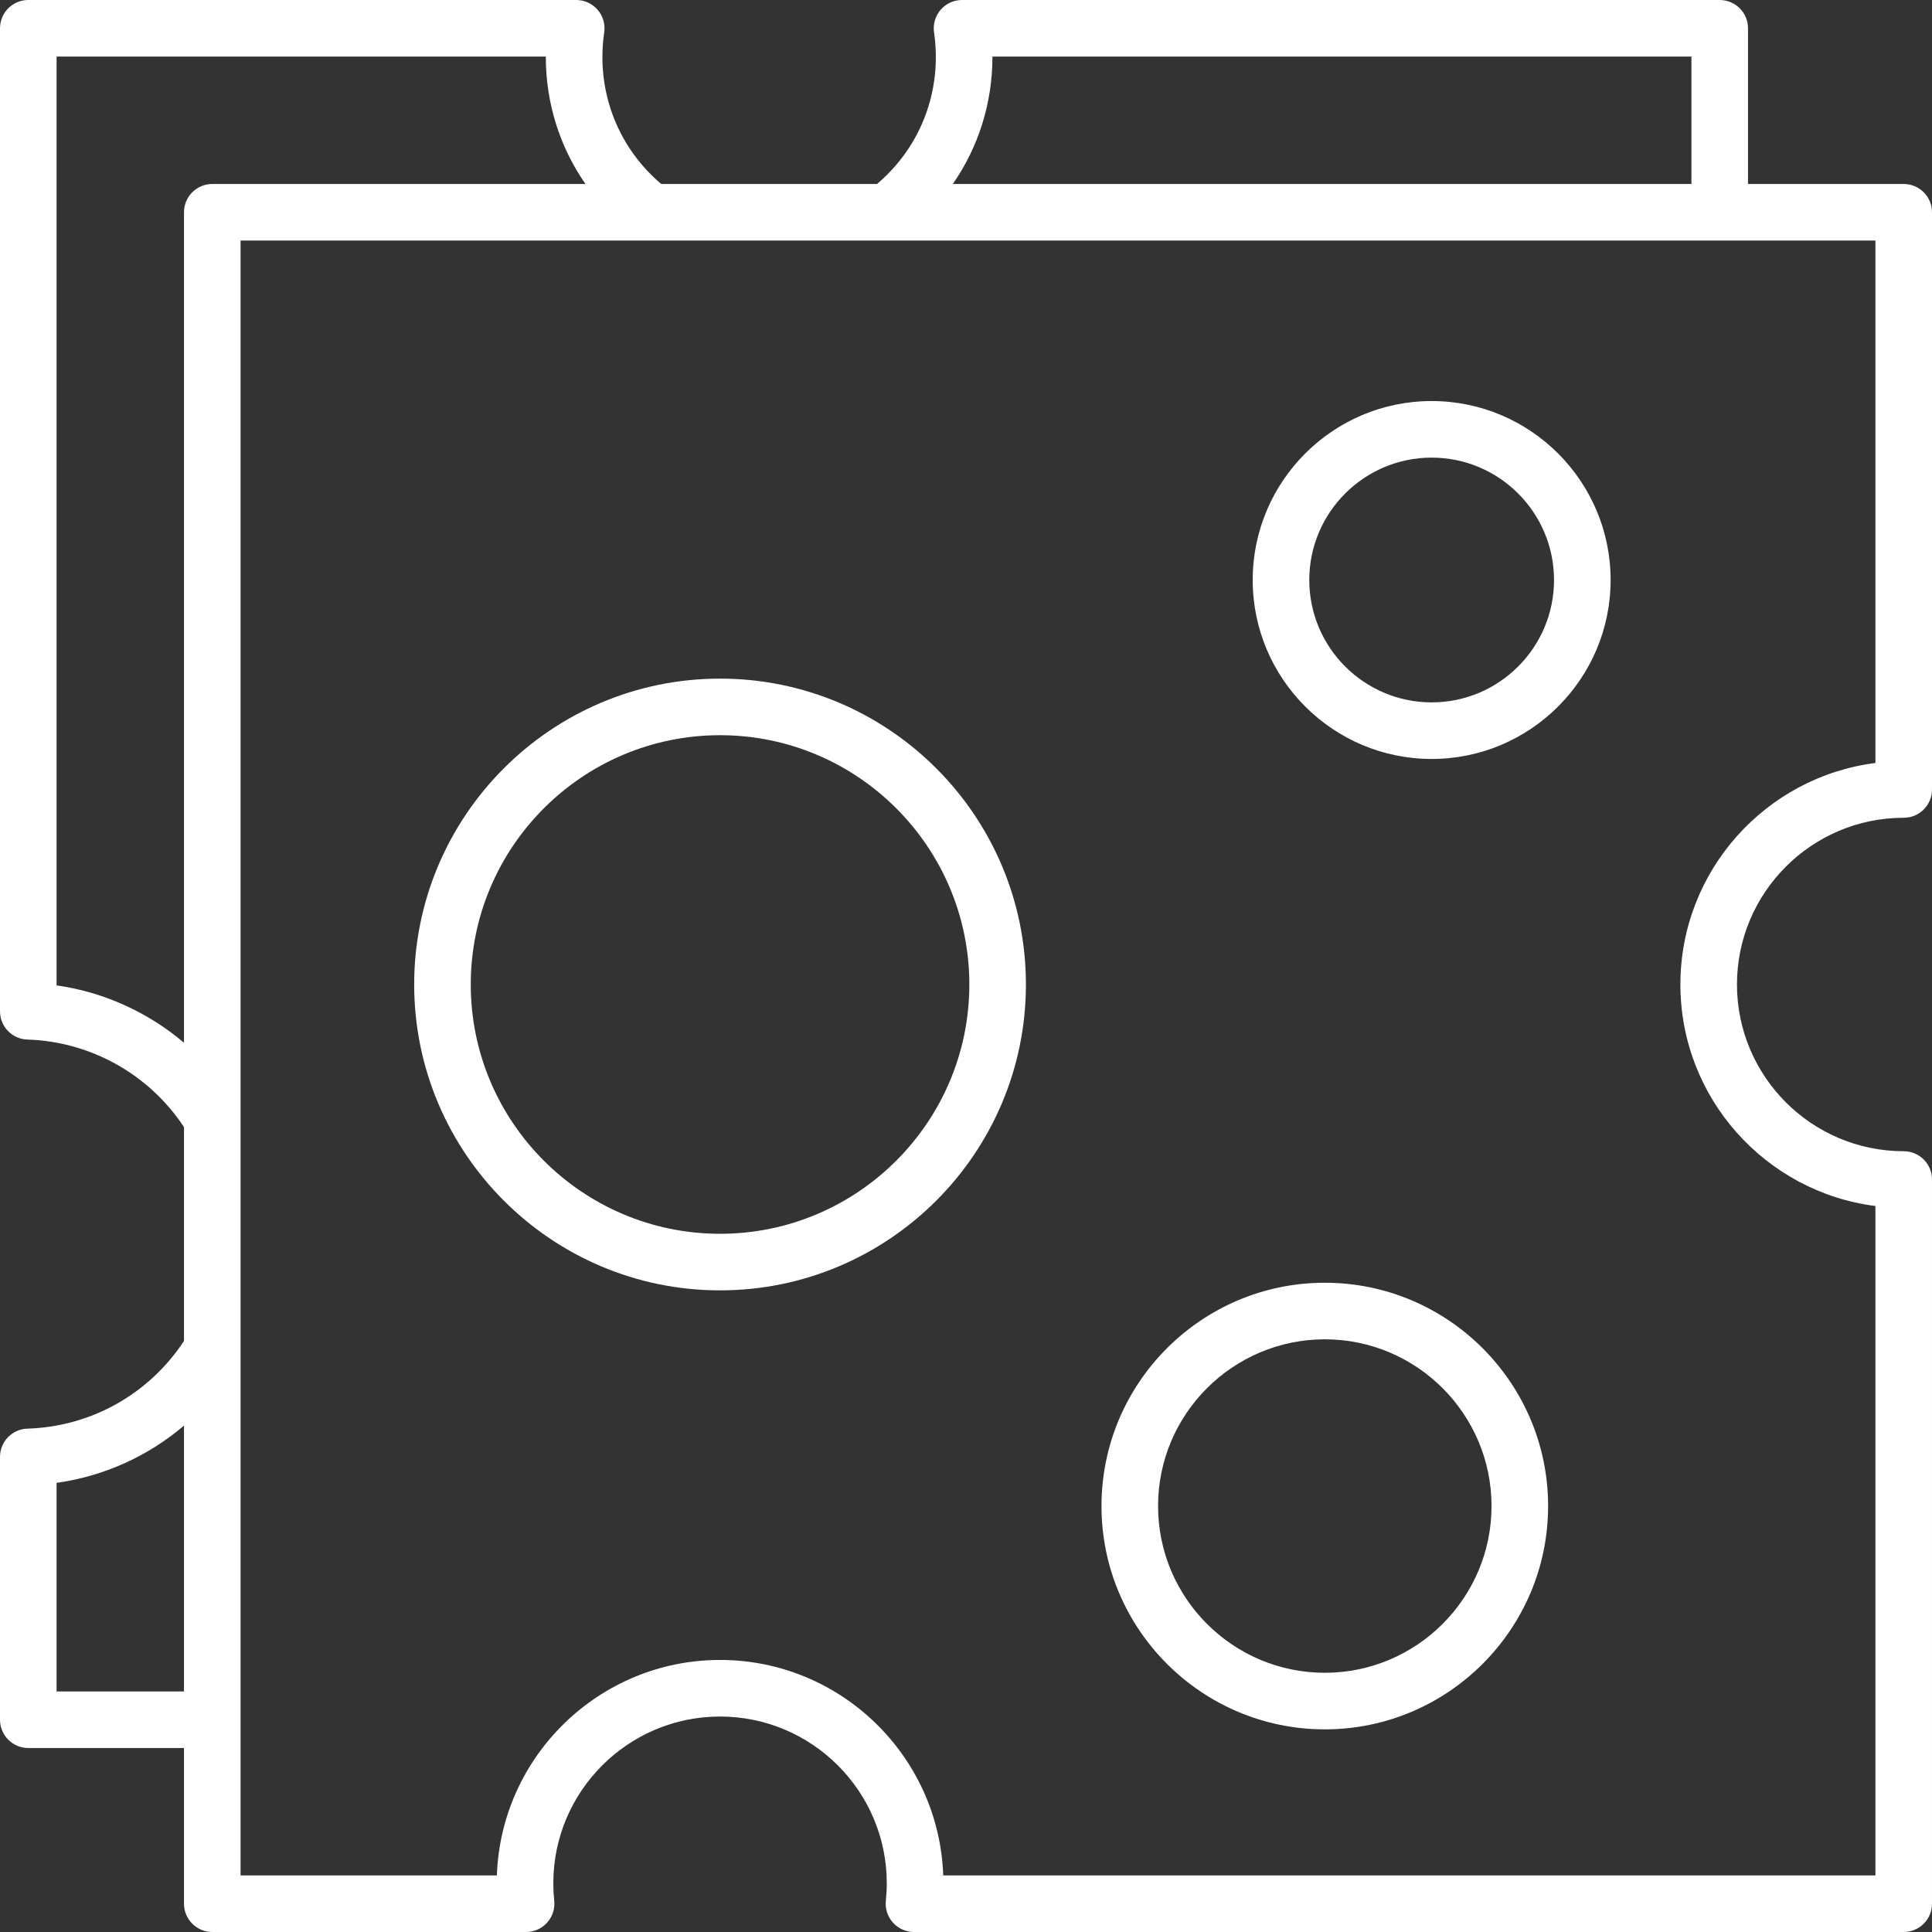 <?xml version="1.0" encoding="utf-8"?>
<svg id="Layer_1" style="enable-background:new 0 0 341.463 341.463;" version="1.1" viewBox="0 0 341.463 341.463" xmlns="http://www.w3.org/2000/svg">
  <rect x="0" y="0" width="341.463" height="341.463" fill="#333333" stroke="none"/>
  <g>
    <path d="M127.261,119.94c-29.808,0-54.059,24.251-54.059,54.06s24.251,54.06,54.059,54.06c29.809,0,54.06-24.251,54.06-54.06   S157.07,119.94,127.261,119.94z M127.261,218.06c-24.294,0-44.059-19.765-44.059-44.06s19.765-44.06,44.059-44.06   c24.295,0,44.06,19.765,44.06,44.06S151.556,218.06,127.261,218.06z" style="fill: rgb(255, 255, 255);"/>
    <path d="M336.463,144.532c2.762,0,5-2.239,5-5V37.518c0-2.761-2.238-5-5-5h-27.518V5c0-2.761-2.238-5-5-5H170.031   c-1.453,0-2.835,0.632-3.784,1.732c-0.95,1.1-1.375,2.559-1.162,3.997c0.211,1.434,0.318,2.889,0.318,4.324   c0,8.751-3.771,16.848-10.398,22.464h-38.139c-6.628-5.617-10.398-13.714-10.398-22.464c0-1.429,0.107-2.885,0.319-4.327   c0.211-1.438-0.213-2.896-1.163-3.995C104.674,0.632,103.293,0,101.84,0H5C2.239,0,0,2.239,0,5v173.736   c0,2.702,2.146,4.915,4.846,4.998c11.161,0.344,21.504,6.125,27.67,15.465l0.002-0.001v37.804   c-6.17,9.378-16.409,15.151-27.672,15.497C2.146,252.582,0,254.794,0,257.496v46.449c0,2.761,2.239,5,5,5h27.518v27.518   c0,2.761,2.239,5,5,5h55.465c1.416,0,2.766-0.601,3.714-1.652s1.406-2.457,1.259-3.865c-0.108-1.038-0.163-2.08-0.163-3.097   c0-16.249,13.219-29.468,29.468-29.468s29.468,13.219,29.468,29.468c0,1.021-0.055,2.062-0.163,3.095   c-0.147,1.409,0.311,2.813,1.259,3.866c0.948,1.052,2.298,1.653,3.714,1.653h174.923c2.762,0,5-2.239,5-5V208.468   c0-2.761-2.238-5-5-5c-16.249,0-29.468-13.219-29.468-29.468S320.214,144.532,336.463,144.532z M175.403,10.053   c0-0.018,0-0.036,0-0.053h123.542v22.518H168.4C172.92,26.014,175.403,18.252,175.403,10.053z M10,174.156V10h86.468   c0,0.018,0,0.036,0,0.053c0,8.199,2.483,15.961,7.004,22.464H37.518c-2.761,0-5,2.239-5,5v146.781   C26.151,178.895,18.35,175.34,10,174.156z M10,298.945v-36.864c8.395-1.176,16.169-4.713,22.518-10.114v46.978H10z M296.995,174   c0,20.069,15.058,36.688,34.468,39.153v118.31H166.705c-0.732-21.124-18.145-38.082-39.444-38.082s-38.711,16.958-39.444,38.082   H42.518V42.518h288.945v92.33C312.053,137.312,296.995,153.931,296.995,174z" style="fill: rgb(255, 255, 255);"/>
    <path d="M253.032,70.881c-17.44,0-31.629,14.188-31.629,31.629s14.188,31.629,31.629,31.629s31.629-14.188,31.629-31.629   S270.473,70.881,253.032,70.881z M253.032,124.139c-11.926,0-21.629-9.703-21.629-21.629s9.703-21.629,21.629-21.629   s21.629,9.703,21.629,21.629S264.958,124.139,253.032,124.139z" style="fill: rgb(255, 255, 255);"/>
    <path d="M234.146,226.713c-21.763,0-39.468,17.705-39.468,39.468s17.705,39.468,39.468,39.468s39.468-17.705,39.468-39.468   S255.908,226.713,234.146,226.713z M234.146,295.648c-16.249,0-29.468-13.219-29.468-29.468s13.219-29.468,29.468-29.468   s29.468,13.219,29.468,29.468S250.395,295.648,234.146,295.648z" style="fill: rgb(255, 255, 255);"/>
  </g>
  <g/>
  <g/>
  <g/>
  <g/>
  <g/>
  <g/>
  <g/>
  <g/>
  <g/>
  <g/>
  <g/>
  <g/>
  <g/>
  <g/>
  <g/>
</svg>
